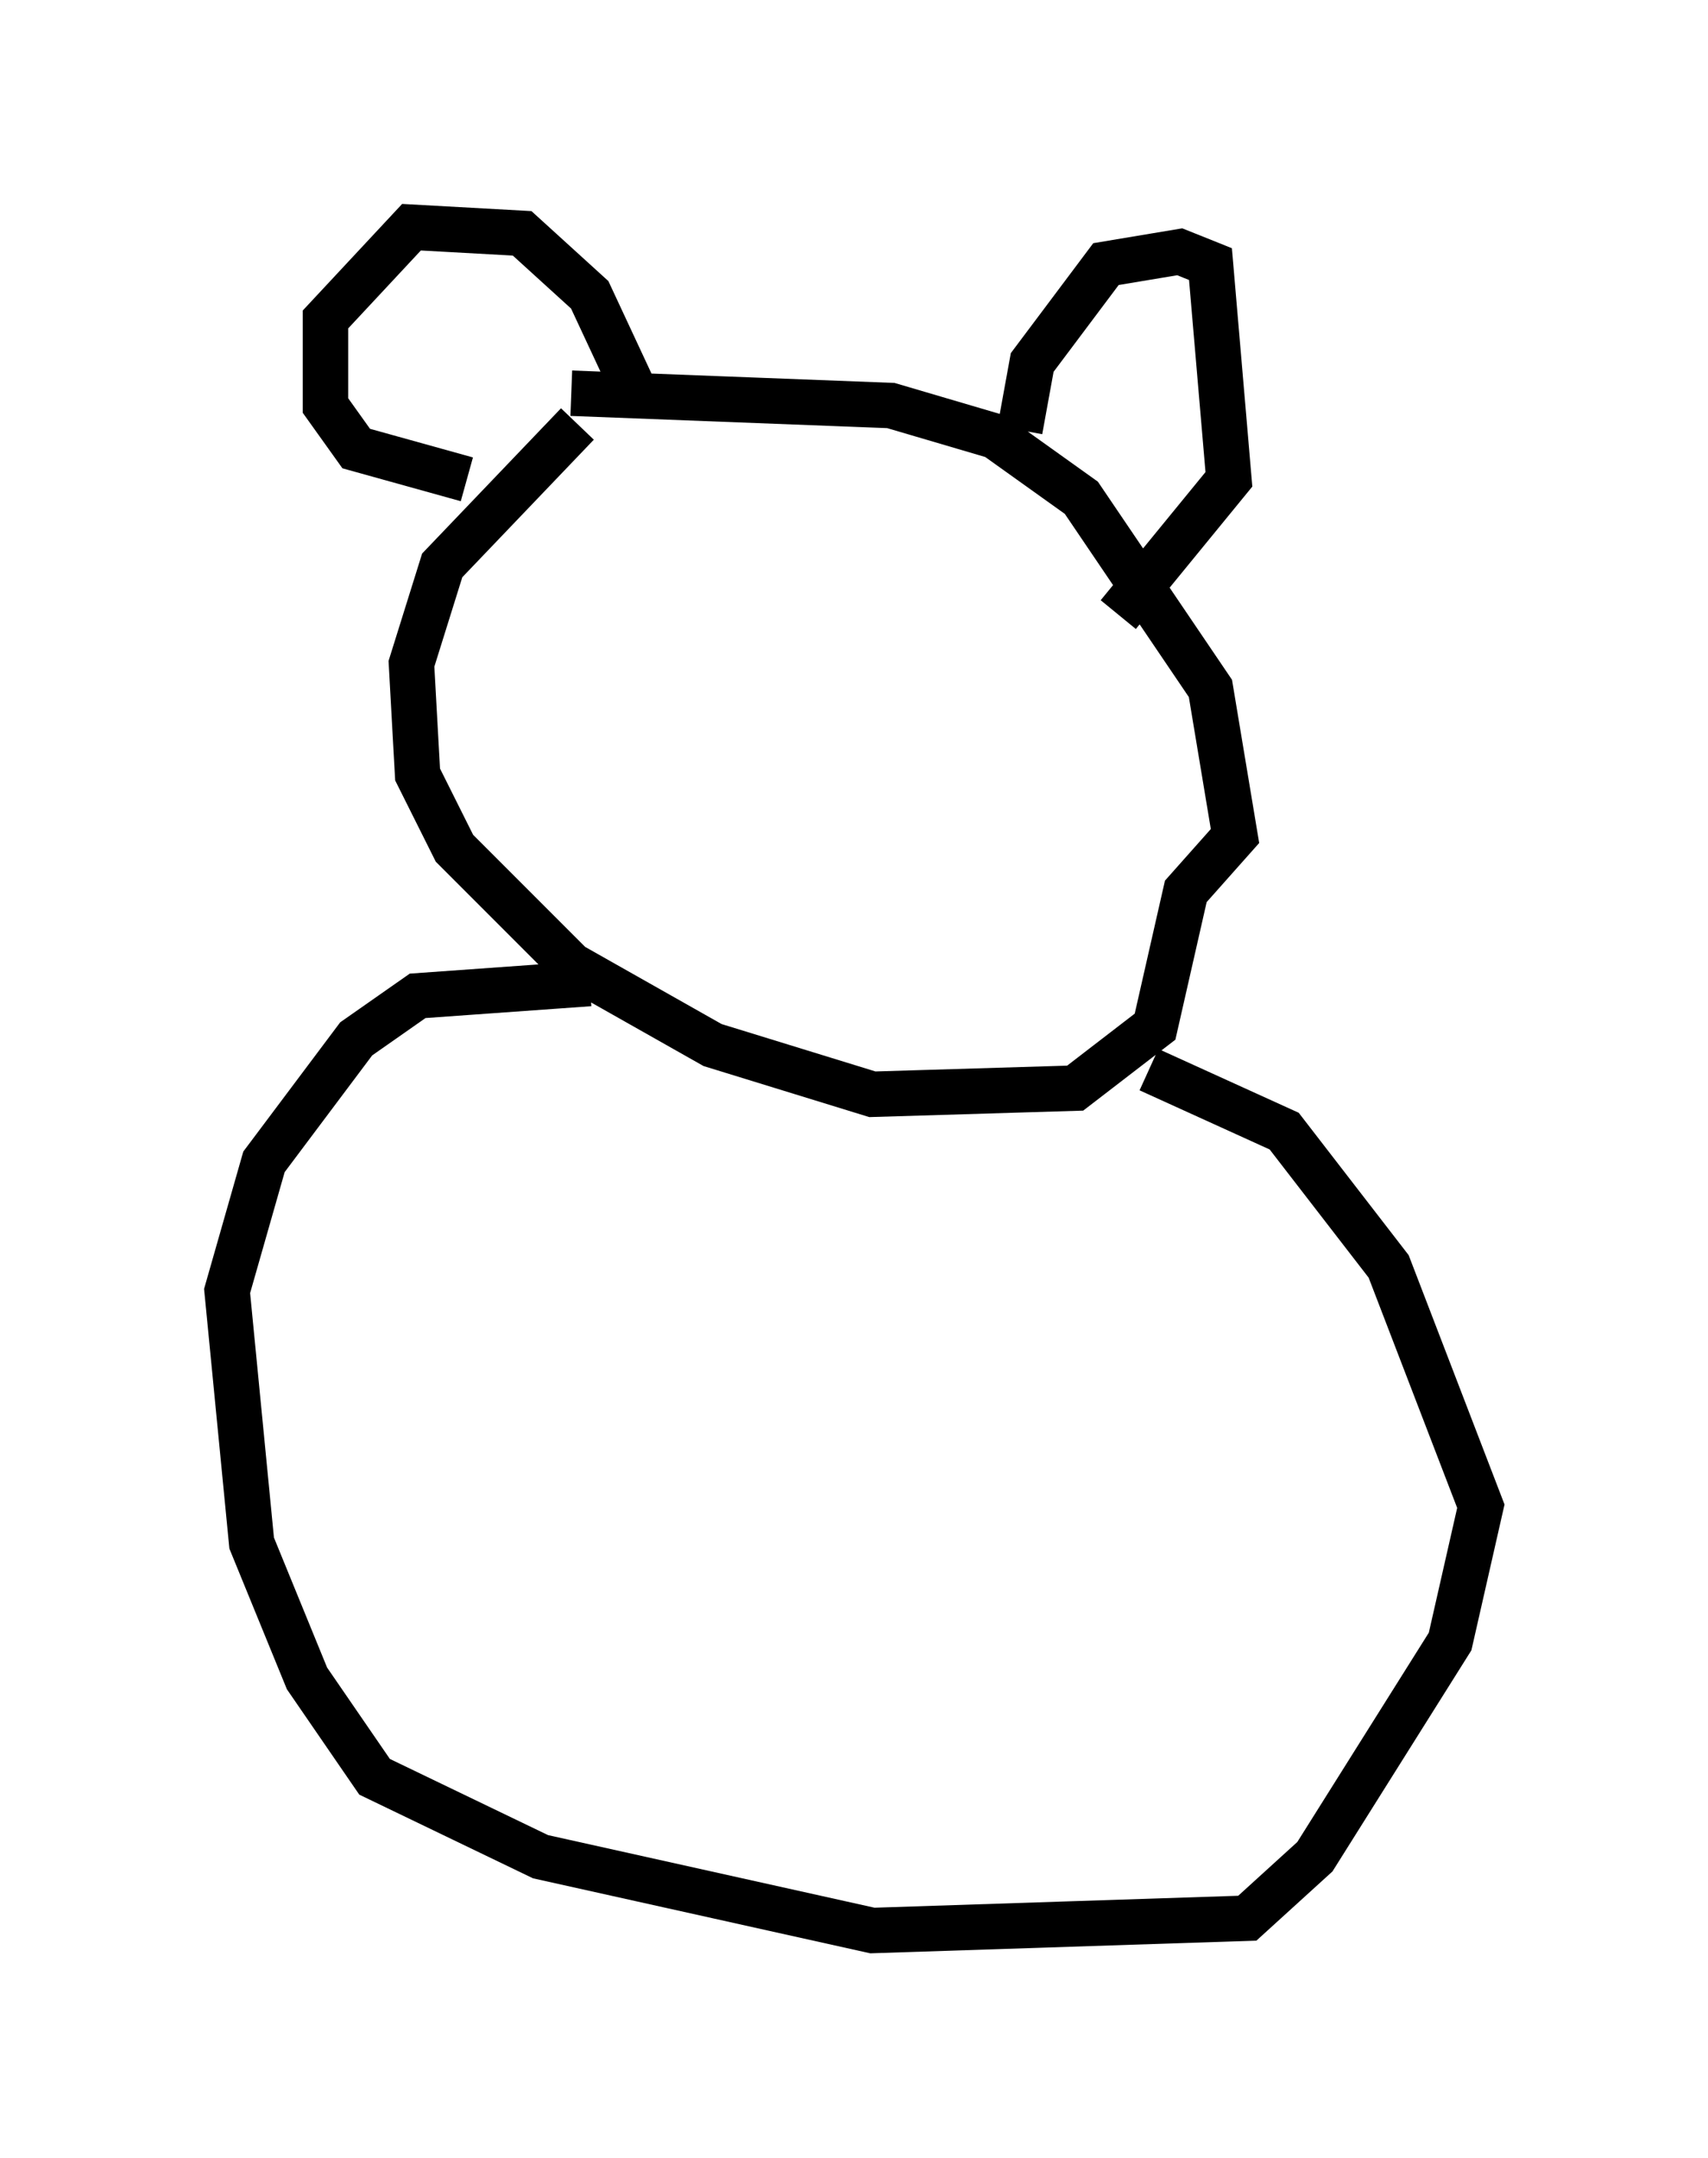 <?xml version="1.0" encoding="utf-8" ?>
<svg baseProfile="full" height="47.483" version="1.1" width="37.605" xmlns="http://www.w3.org/2000/svg" xmlns:ev="http://www.w3.org/2001/xml-events" xmlns:xlink="http://www.w3.org/1999/xlink"><defs /><rect fill="white" height="47.483" width="37.605" x="0" y="0" /><path d="M14.743, 8.789 m-2.03, 0.541 l-2.977, 3.112 -0.677, 2.165 l0.135, 2.436 0.812, 1.624 l2.571, 2.571 3.112, 1.759 l3.518, 1.083 4.465, -0.135 l1.759, -1.353 0.677, -2.977 l1.083, -1.218 -0.541, -3.248 l-2.842, -4.195 -1.894, -1.353 l-2.3, -0.677 -7.036, -0.271 m0.406, 12.99 l-3.789, 0.271 -1.353, 0.947 l-2.03, 2.706 -0.812, 2.842 l0.541, 5.548 1.218, 2.977 l1.488, 2.165 3.654, 1.759 l7.307, 1.624 8.254, -0.271 l1.488, -1.353 2.977, -4.736 l0.677, -2.977 -2.03, -5.277 l-2.3, -2.977 -2.977, -1.353 m-2.842, -14.073 l0.271, -1.488 1.624, -2.165 l1.624, -0.271 0.677, 0.271 l0.406, 4.736 -2.436, 2.977 m-10.69, -5.007 l-0.947, -2.03 -1.488, -1.353 l-2.436, -0.135 -1.894, 2.03 l0.0, 1.894 0.677, 0.947 l2.436, 0.677 " fill="none" stroke="black" stroke-width="1" /></svg>
